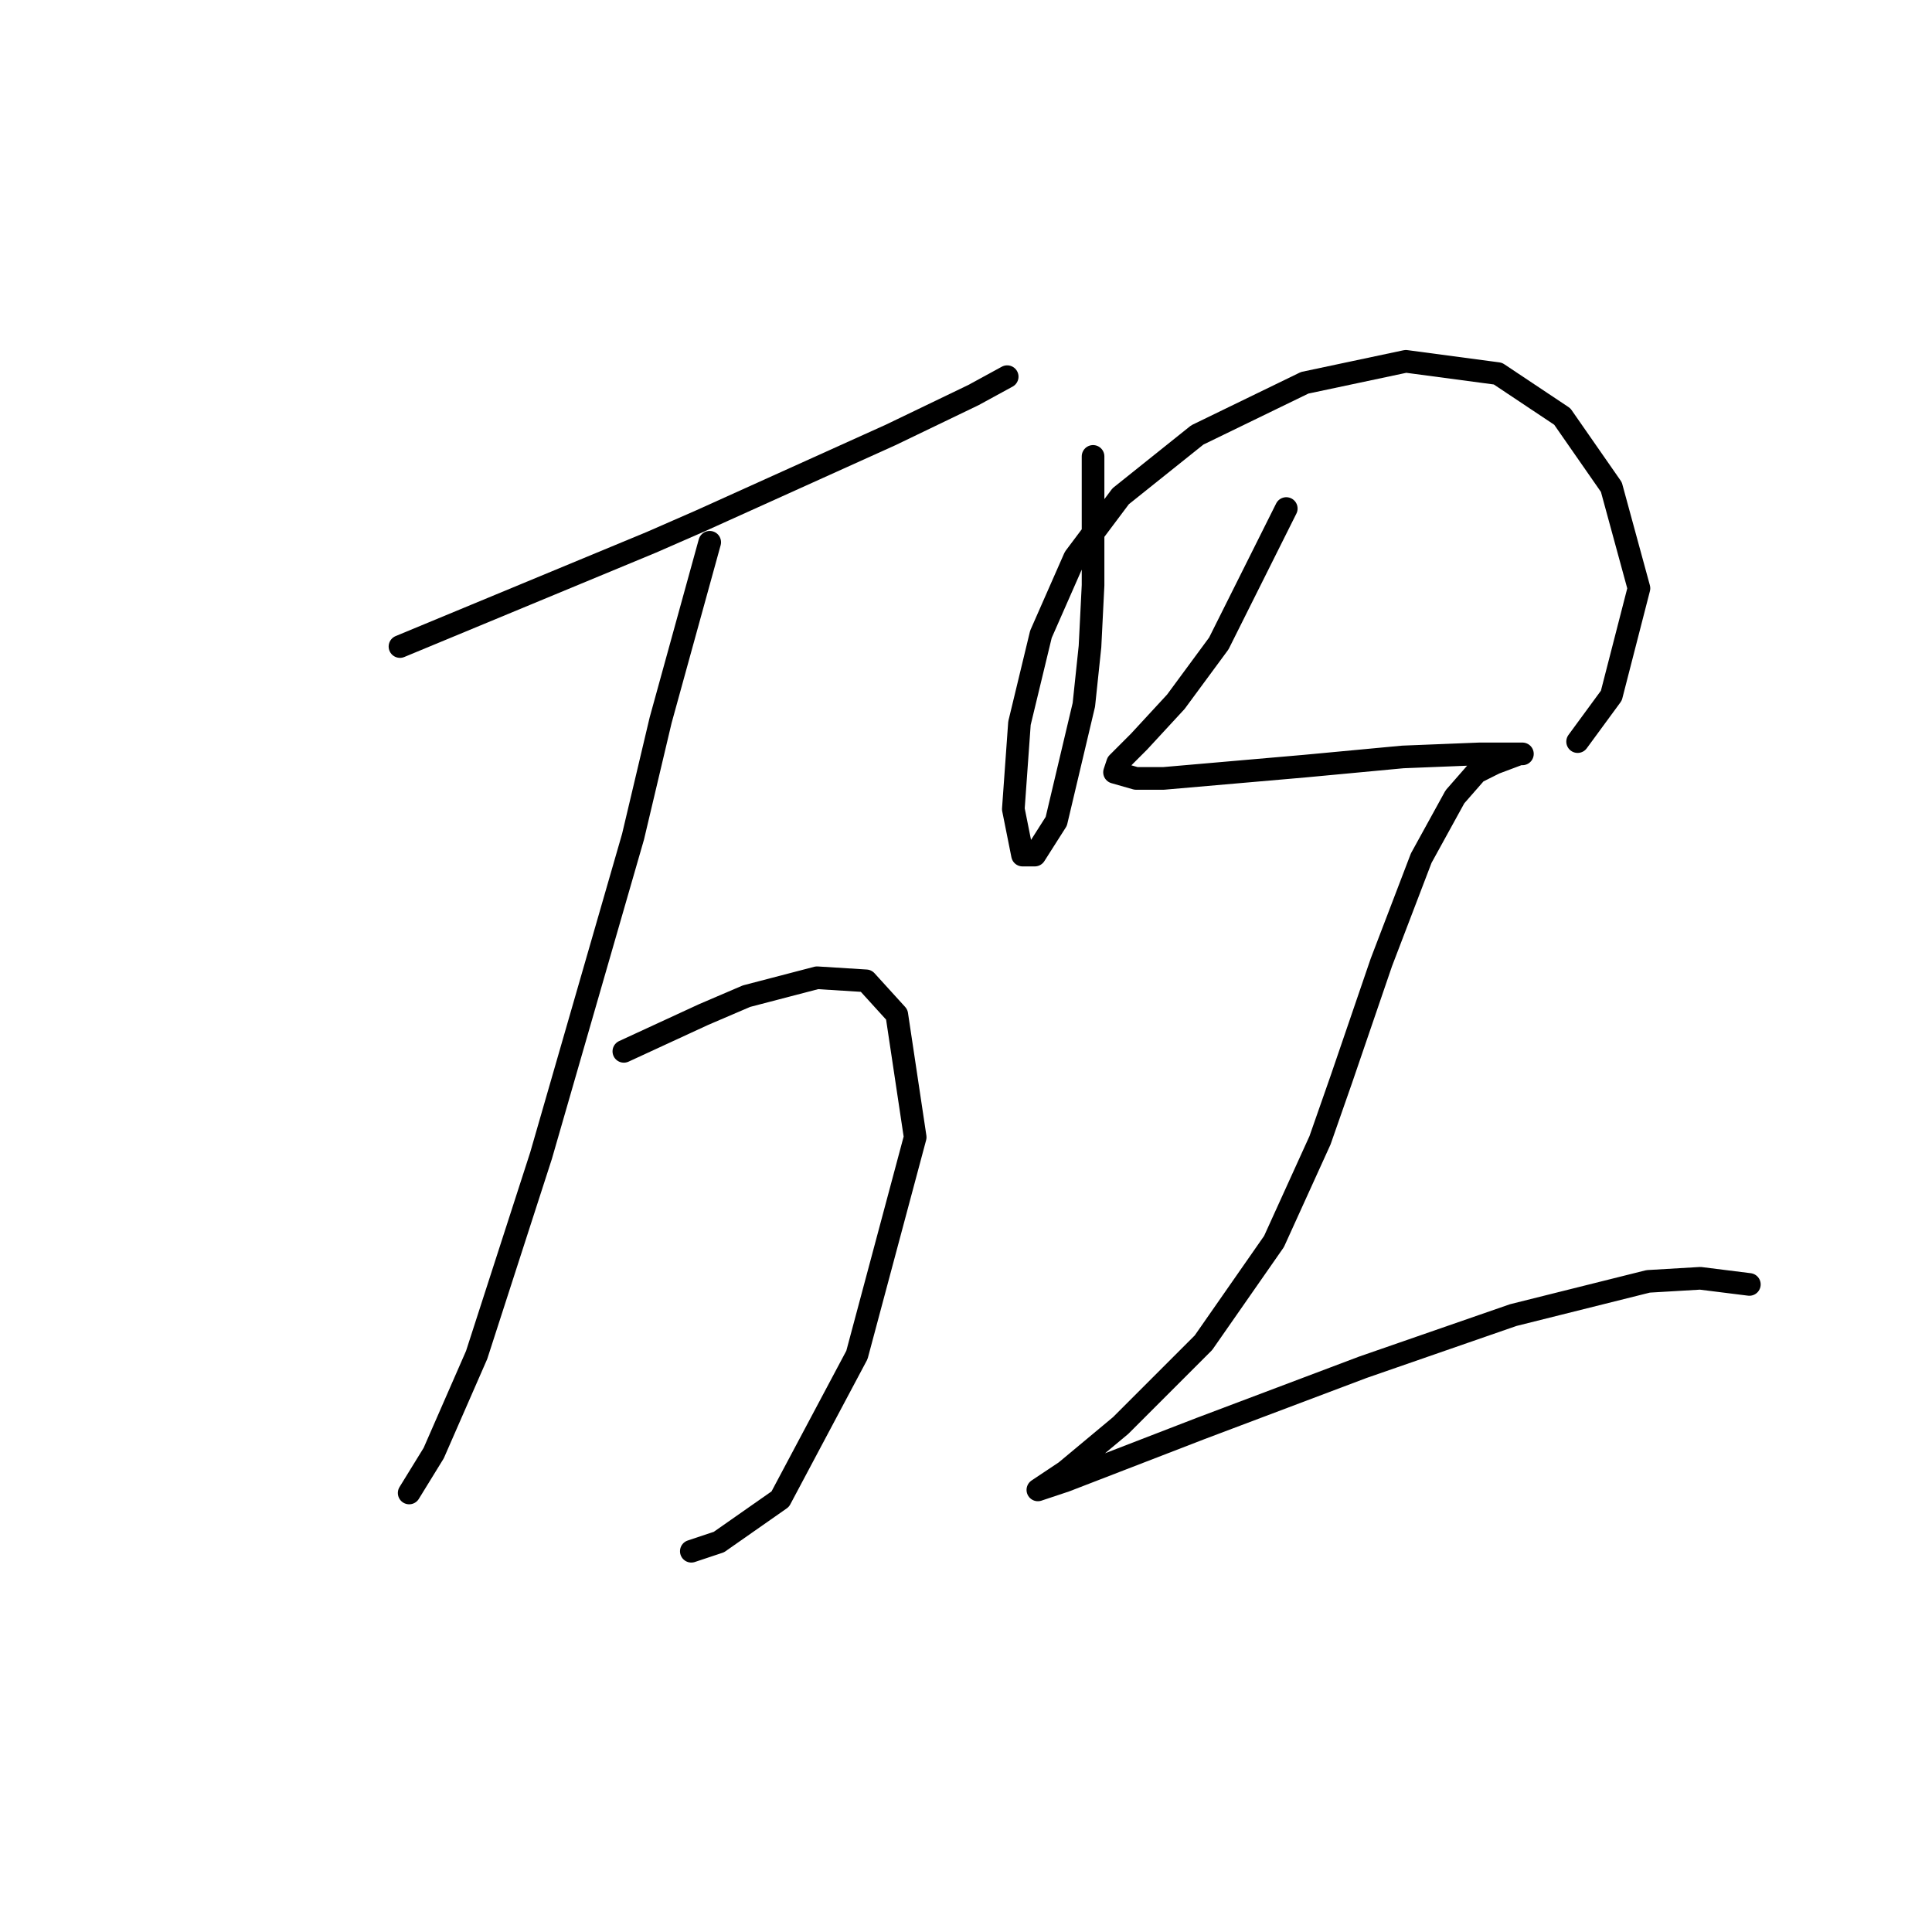 <?xml version="1.0" standalone="no"?>
    <svg width="256" height="256" xmlns="http://www.w3.org/2000/svg" version="1.1">
    <polyline stroke="black" stroke-width="3" stroke-linecap="round" fill="transparent" stroke-linejoin="round" points="52.998 85.67 69.659 78.762 86.32 71.853 92.822 69.009 105.419 63.32 118.016 57.631 128.988 52.348 133.458 49.91 133.458 49.91 " />
        <polyline stroke="black" stroke-width="3" stroke-linecap="round" fill="transparent" stroke-linejoin="round" points="94.041 71.853 90.79 83.638 87.539 95.423 83.882 110.865 71.691 153.127 63.157 179.54 57.468 192.544 54.217 197.827 54.217 197.827 " />
        <polyline stroke="black" stroke-width="3" stroke-linecap="round" fill="transparent" stroke-linejoin="round" points="82.663 139.31 87.945 136.872 93.228 134.434 98.917 131.996 108.264 129.557 114.765 129.964 118.829 134.434 121.267 150.688 113.546 179.54 103.387 198.64 95.26 204.329 91.603 205.548 91.603 205.548 " />
        <polyline stroke="black" stroke-width="3" stroke-linecap="round" fill="transparent" stroke-linejoin="round" points="144.836 60.475 144.836 69.009 144.836 77.543 144.43 85.67 143.617 93.391 139.96 108.833 137.116 113.303 135.49 113.303 134.271 107.207 135.084 95.829 137.928 84.044 142.398 73.885 148.494 65.758 158.653 57.631 172.876 50.722 186.286 47.878 198.477 49.503 207.01 55.192 213.512 64.539 217.17 77.949 213.512 92.172 209.042 98.267 209.042 98.267 " />
        <polyline stroke="black" stroke-width="3" stroke-linecap="round" fill="transparent" stroke-linejoin="round" points="170.438 67.383 165.968 76.324 161.497 85.264 155.808 92.985 150.932 98.267 148.087 101.112 147.681 102.331 150.526 103.144 154.183 103.144 172.876 101.518 185.879 100.299 196.039 99.893 200.915 99.893 201.728 99.893 201.321 99.893 198.07 101.112 195.632 102.331 192.788 105.582 188.318 113.709 183.035 127.526 177.752 142.967 174.908 151.095 168.812 164.505 159.466 177.915 148.494 188.887 141.179 194.982 137.522 197.421 141.179 196.201 159.059 189.293 180.597 181.166 200.509 174.258 218.389 169.788 225.297 169.381 231.799 170.194 231.799 170.194 " />
        </svg>